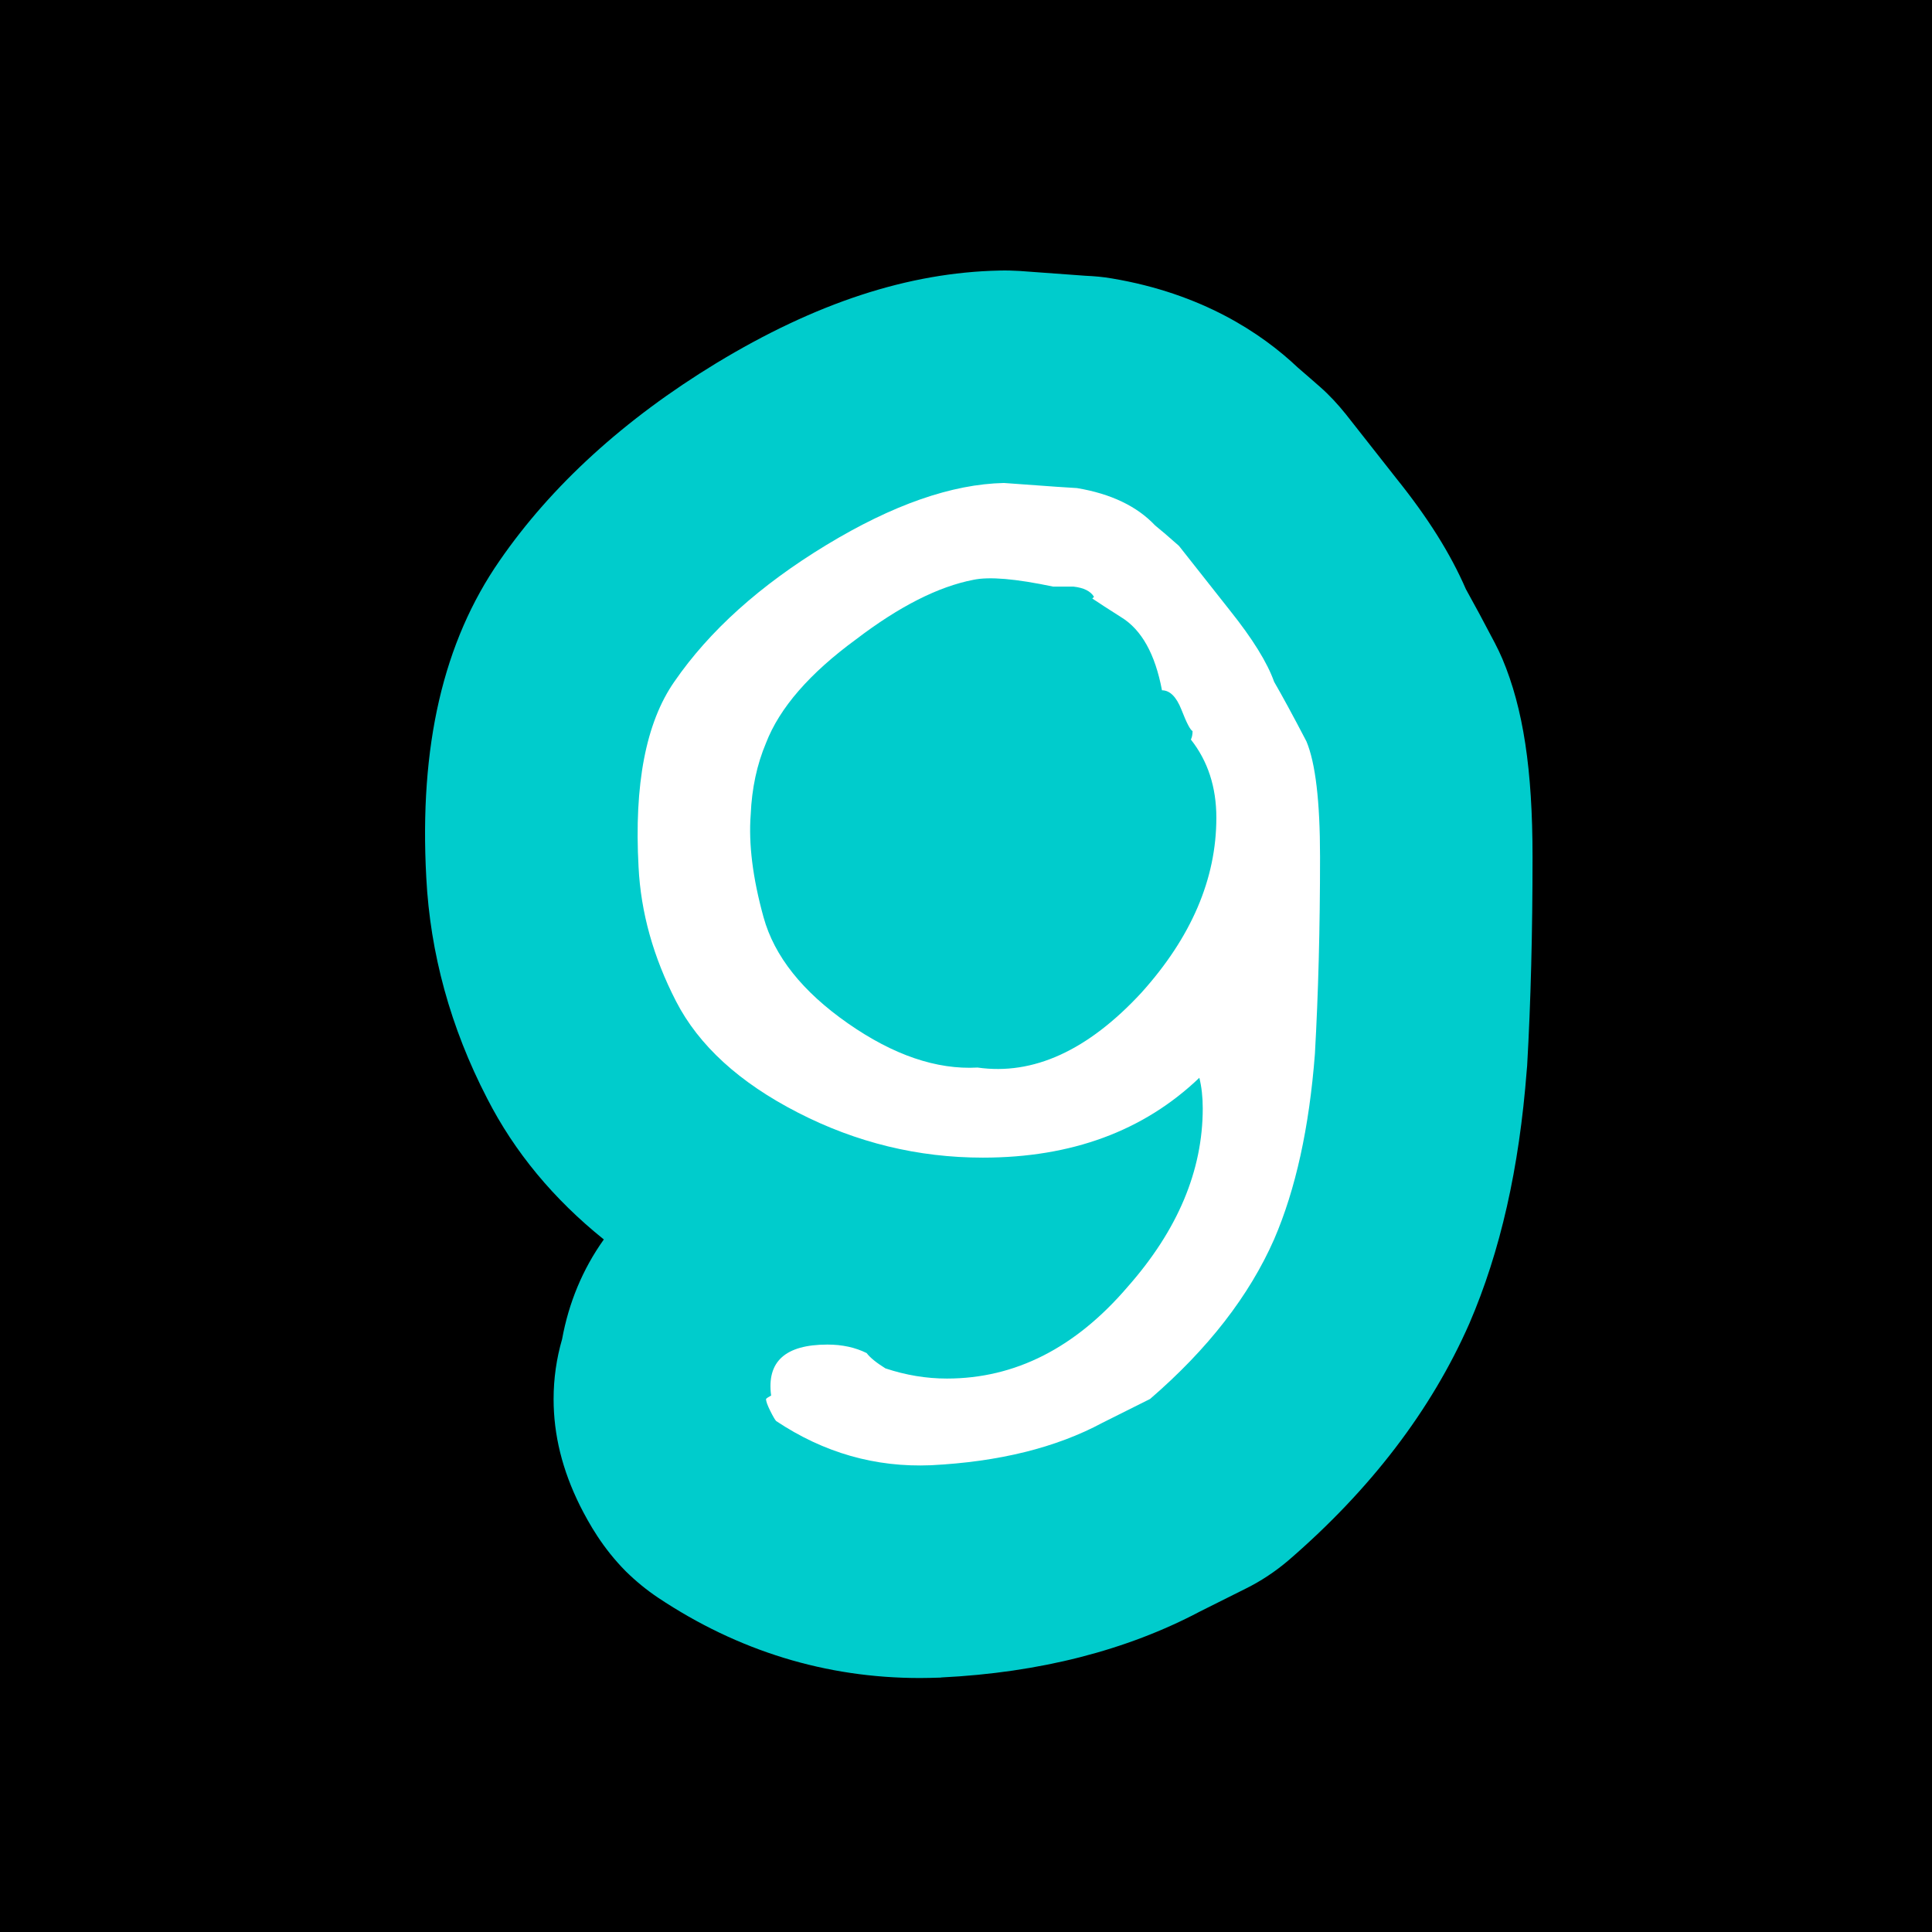 <svg version="1.1" xmlns="http://www.w3.org/2000/svg" xmlns:xlink="http://www.w3.org/1999/xlink" width="100" height="100" viewBox="0,0,100,100"><g transform="translate(-190,-130)"><g data-paper-data="{&quot;isPaintingLayer&quot;:true}" fill-rule="nonzero" stroke="none" stroke-linecap="butt" stroke-linejoin="miter" stroke-miterlimit="10" stroke-dasharray="" stroke-dashoffset="0" style="mix-blend-mode: normal"><path d="M190,230v-100h100v100z" fill="#000000" stroke-width="0"/><path d="M269.324,174.354c0,3.86 -0.09,7.5 -0.28,10.82c-0.01,0.08 -0.01,0.15 -0.02,0.22c-0.39,5.08 -1.36,9.37 -2.97,13.11c-1.98,4.5 -5.12,8.59 -9.34,12.24c-0.69,0.59 -1.44,1.09 -2.25,1.49l-2.36,1.18c-3.8,2.01 -8.3,3.16 -13.37,3.41c-0.04,0.01 -0.07,0.01 -0.1,0.01c-0.35,0.01 -0.69,0.02 -1.02,0.02c-4.86,0 -9.41,-1.4 -13.54,-4.15c-0.6,-0.4 -1.16,-0.86 -1.68,-1.37c-1.2,-1.21 -1.9,-2.46 -2.38,-3.41c-0.91,-1.84 -1.36,-3.65 -1.36,-5.51c0,-1.06 0.15,-2.1 0.44,-3.1c0.34,-1.87 1.06,-3.62 2.16,-5.16c-2.59,-2.08 -4.62,-4.52 -6.04,-7.3c-1.9,-3.67 -2.95,-7.52 -3.15,-11.43c-0.37,-6.8 0.87,-12.19 3.8,-16.41c2.67,-3.87 6.45,-7.32 11.2,-10.21c5.16,-3.13 9.96,-4.7 14.66,-4.8c0.35,-0.01 0.7,0 1.04,0.02c1.88,0.14 3.03,0.22 3.43,0.25c0.46,0.02 0.92,0.06 1.37,0.14c4.64,0.78 7.72,2.82 9.61,4.61c0.32,0.27 0.7,0.61 1.15,1c0.49,0.43 0.93,0.91 1.34,1.42l2.62,3.33c1.63,2.03 2.79,3.88 3.59,5.72c0.43,0.77 0.93,1.7 1.5,2.79c0.14,0.27 0.27,0.54 0.39,0.82c1.08,2.57 1.56,5.73 1.56,10.25z" fill="#00cccc" stroke-width="1"/><path d="M258.325,174.351c0,3.694 -0.09,7.096 -0.266,10.203c-0.293,3.812 -0.996,7.008 -2.109,9.588c-1.291,2.934 -3.432,5.688 -6.422,8.268c-0.587,0.295 -1.407,0.705 -2.463,1.232c-2.405,1.291 -5.365,2.023 -8.884,2.199c-2.874,0.117 -5.542,-0.645 -8.005,-2.287c-0.059,-0.059 -0.162,-0.234 -0.308,-0.527c-0.146,-0.293 -0.22,-0.498 -0.22,-0.617c0.058,-0.057 0.147,-0.115 0.266,-0.176c-0.237,-1.758 0.734,-2.639 2.913,-2.639c0.765,0 1.441,0.147 2.031,0.44c0.176,0.235 0.501,0.499 0.972,0.792c1.059,0.352 2.118,0.527 3.18,0.527c3.531,0 6.651,-1.584 9.359,-4.75c2.588,-2.932 3.885,-6.01 3.885,-9.236c0,-0.585 -0.059,-1.113 -0.176,-1.582c-2.883,2.756 -6.617,4.133 -11.205,4.133c-3.354,0 -6.544,-0.775 -9.572,-2.33c-3.029,-1.553 -5.133,-3.475 -6.309,-5.762c-1.177,-2.287 -1.824,-4.603 -1.94,-6.949c-0.235,-4.279 0.38,-7.477 1.847,-9.588c1.817,-2.639 4.442,-4.998 7.872,-7.08c3.431,-2.081 6.494,-3.152 9.192,-3.211c2.403,0.176 3.664,0.264 3.782,0.264c1.759,0.295 3.107,0.939 4.046,1.936c0.293,0.234 0.704,0.587 1.232,1.056c0.879,1.114 1.758,2.229 2.639,3.343c1.172,1.467 1.934,2.697 2.287,3.693c0.408,0.704 0.967,1.73 1.67,3.079c0.469,1.114 0.706,3.108 0.706,5.981zM251.727,167.841c-0.119,-0.057 -0.309,-0.424 -0.572,-1.099c-0.264,-0.674 -0.602,-1.012 -1.011,-1.012c-0.353,-1.876 -1.056,-3.136 -2.111,-3.782c-0.646,-0.41 -1.144,-0.732 -1.495,-0.968l0.088,-0.088c-0.176,-0.292 -0.528,-0.469 -1.056,-0.528c-0.352,0 -0.704,0 -1.056,0c-1.936,-0.409 -3.313,-0.527 -4.134,-0.352c-1.818,0.352 -3.842,1.379 -6.069,3.079c-2.405,1.759 -3.959,3.548 -4.662,5.365c-0.47,1.114 -0.734,2.347 -0.792,3.694c-0.118,1.525 0.104,3.299 0.663,5.322c0.558,2.022 2.015,3.855 4.369,5.497c2.354,1.643 4.59,2.405 6.709,2.287c2.884,0.411 5.71,-0.88 8.477,-3.87c2.588,-2.873 3.883,-5.894 3.883,-9.061c0,-1.583 -0.439,-2.932 -1.318,-4.046c0.056,-0.114 0.087,-0.261 0.087,-0.438z" fill="#ffffff" stroke-width="1"/></g></g></svg>